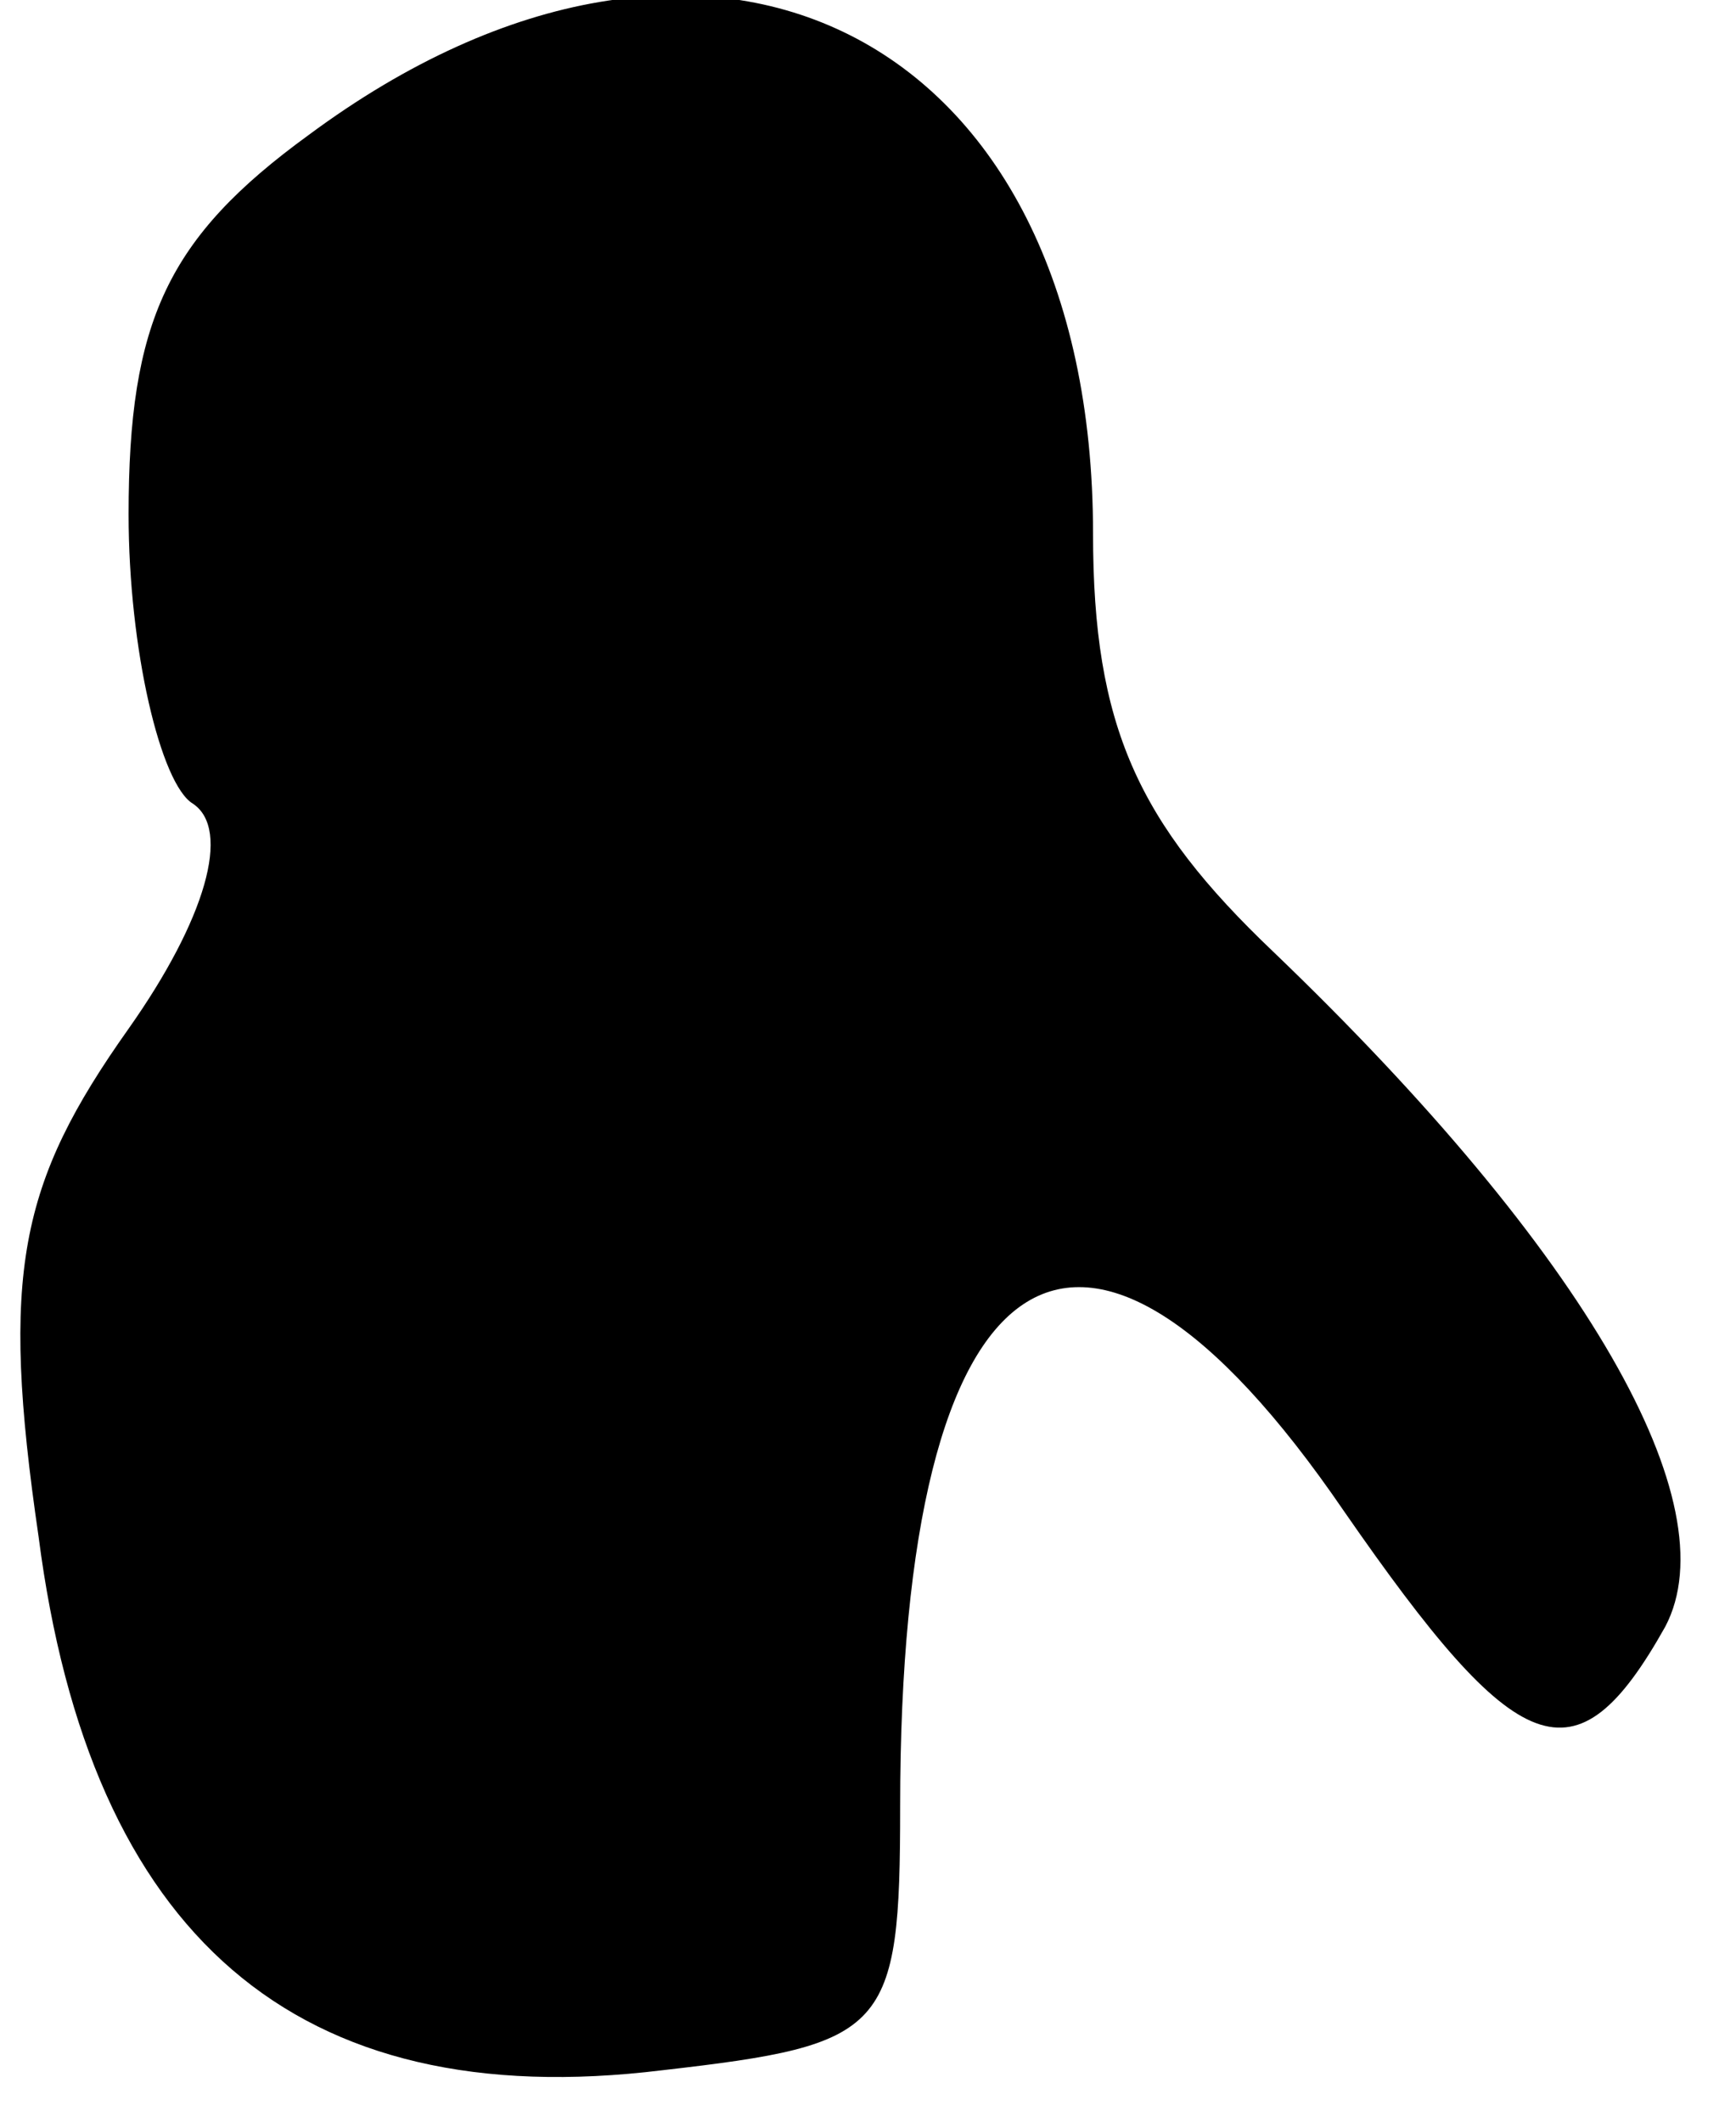 <?xml version="1.0" standalone="no"?>
<!DOCTYPE svg PUBLIC "-//W3C//DTD SVG 20010904//EN"
 "http://www.w3.org/TR/2001/REC-SVG-20010904/DTD/svg10.dtd">
<svg version="1.0" xmlns="http://www.w3.org/2000/svg"
 width="27pt" height="33pt" viewBox="0 0 27 33"
 preserveAspectRatio="xMidYMid meet">
<g transform="translate(0,33) scale(0.1,-0.1)"
fill="#000000" stroke="none">
<path fill="#000000" stroke="none" d="M48 309 c-22 -16 -28 -29 -28 -59 0
-21 5 -42 10 -45 6 -4 2 -18 -10 -35 -17 -24 -20 -38 -14 -79 8 -62 40 -90 97
-83 35 4 37 6 37 41 0 87 28 106 69 46 27 -39 36 -43 50 -18 10 19 -12 58 -61
105 -21 20 -28 35 -28 65 0 78 -60 108 -122 62z"/>
</g>
</svg>
